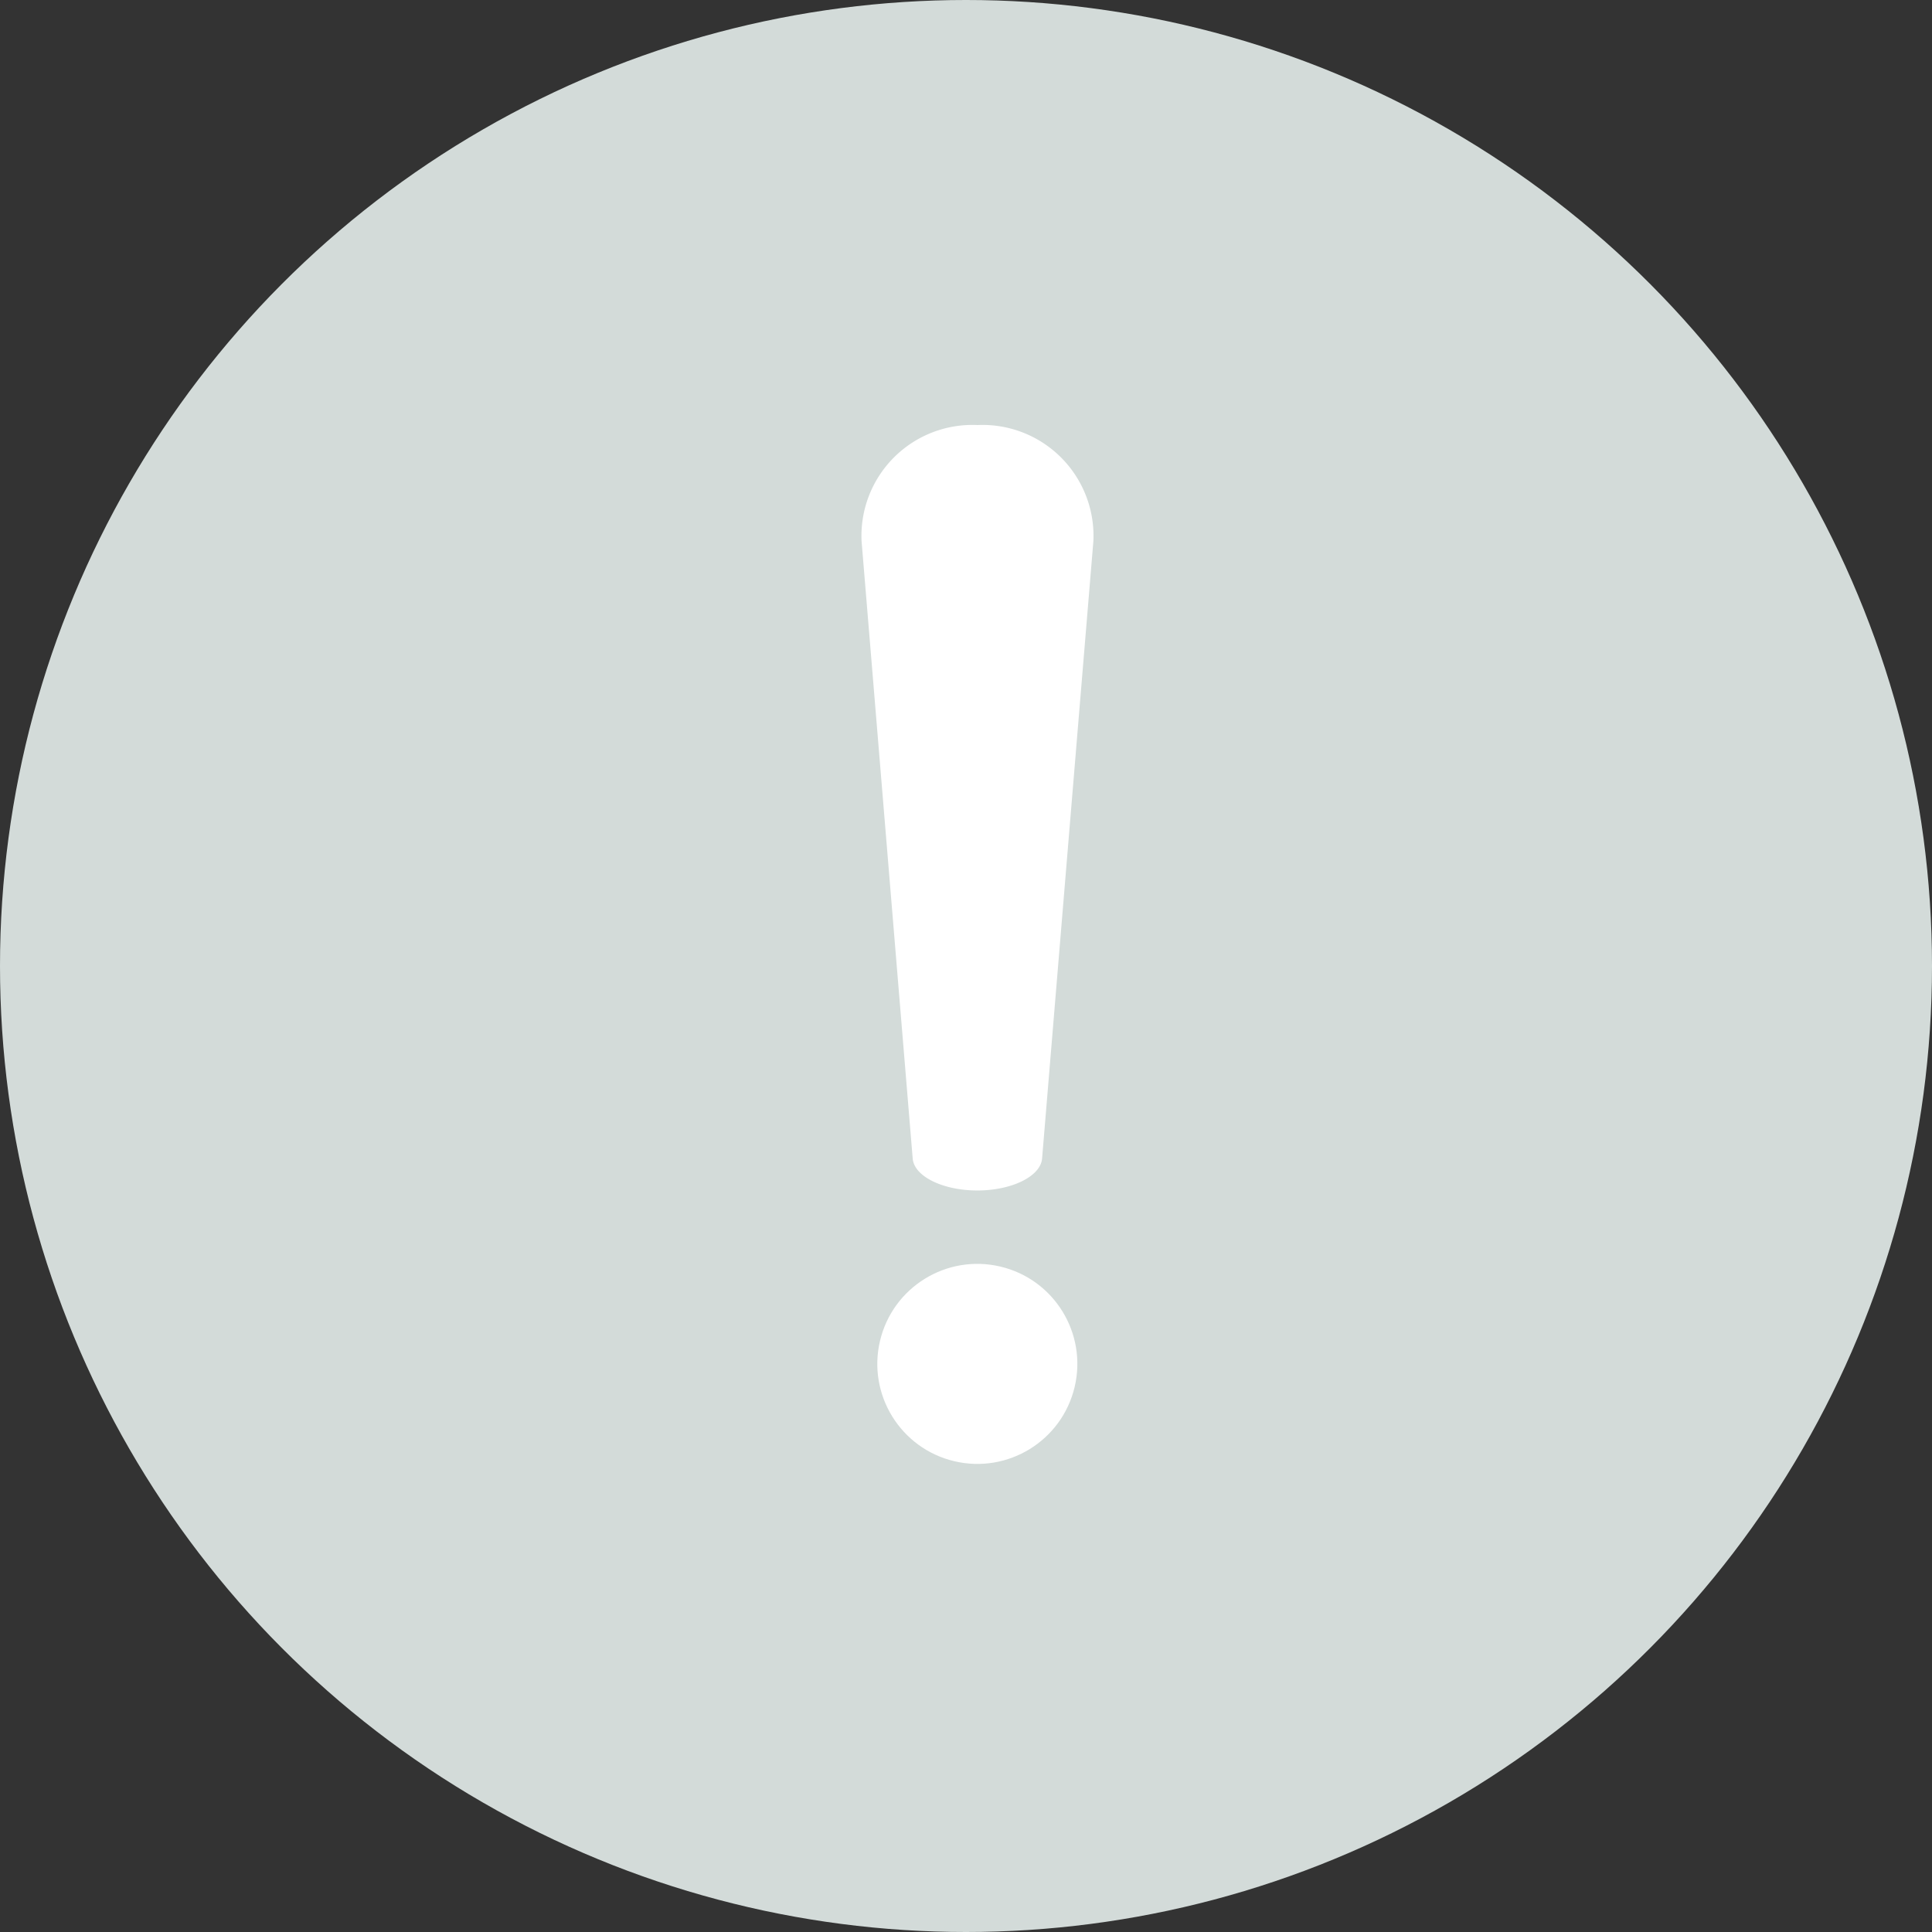 <svg xmlns="http://www.w3.org/2000/svg" width="68" height="68" viewBox="0 0 68 68">
  <rect x="0" y="0" width="68" height="68" fill="#333333" stroke="none"/>
  <g id="icon_alert_30" transform="translate(-703.379 -760.857)">
    <circle id="타원_1690" data-name="타원 1690" cx="34" cy="34" r="34" transform="translate(703.379 760.857)" fill="#d3dbd9"/>
    <g id="그룹_2602" data-name="그룹 2602" transform="translate(733.541 775.818)">
      <path id="패스_13758" data-name="패스 13758" d="M769.048,817.347h0c-1.206,0-2.223-.492-2.275-1.124l-1.8-21.736a3.906,3.906,0,0,1,4.08-4.081h0a3.907,3.907,0,0,1,4.08,4.081l-1.806,21.736C771.271,816.855,770.252,817.347,769.048,817.347Z" transform="translate(-764.811 -790.407)" fill="#fff"/>
      <circle id="타원_1689" data-name="타원 1689" cx="3.52" cy="3.52" r="3.52" transform="translate(0 35.657) rotate(-76.669)" fill="#fff"/>
    </g>
  </g>
</svg>
